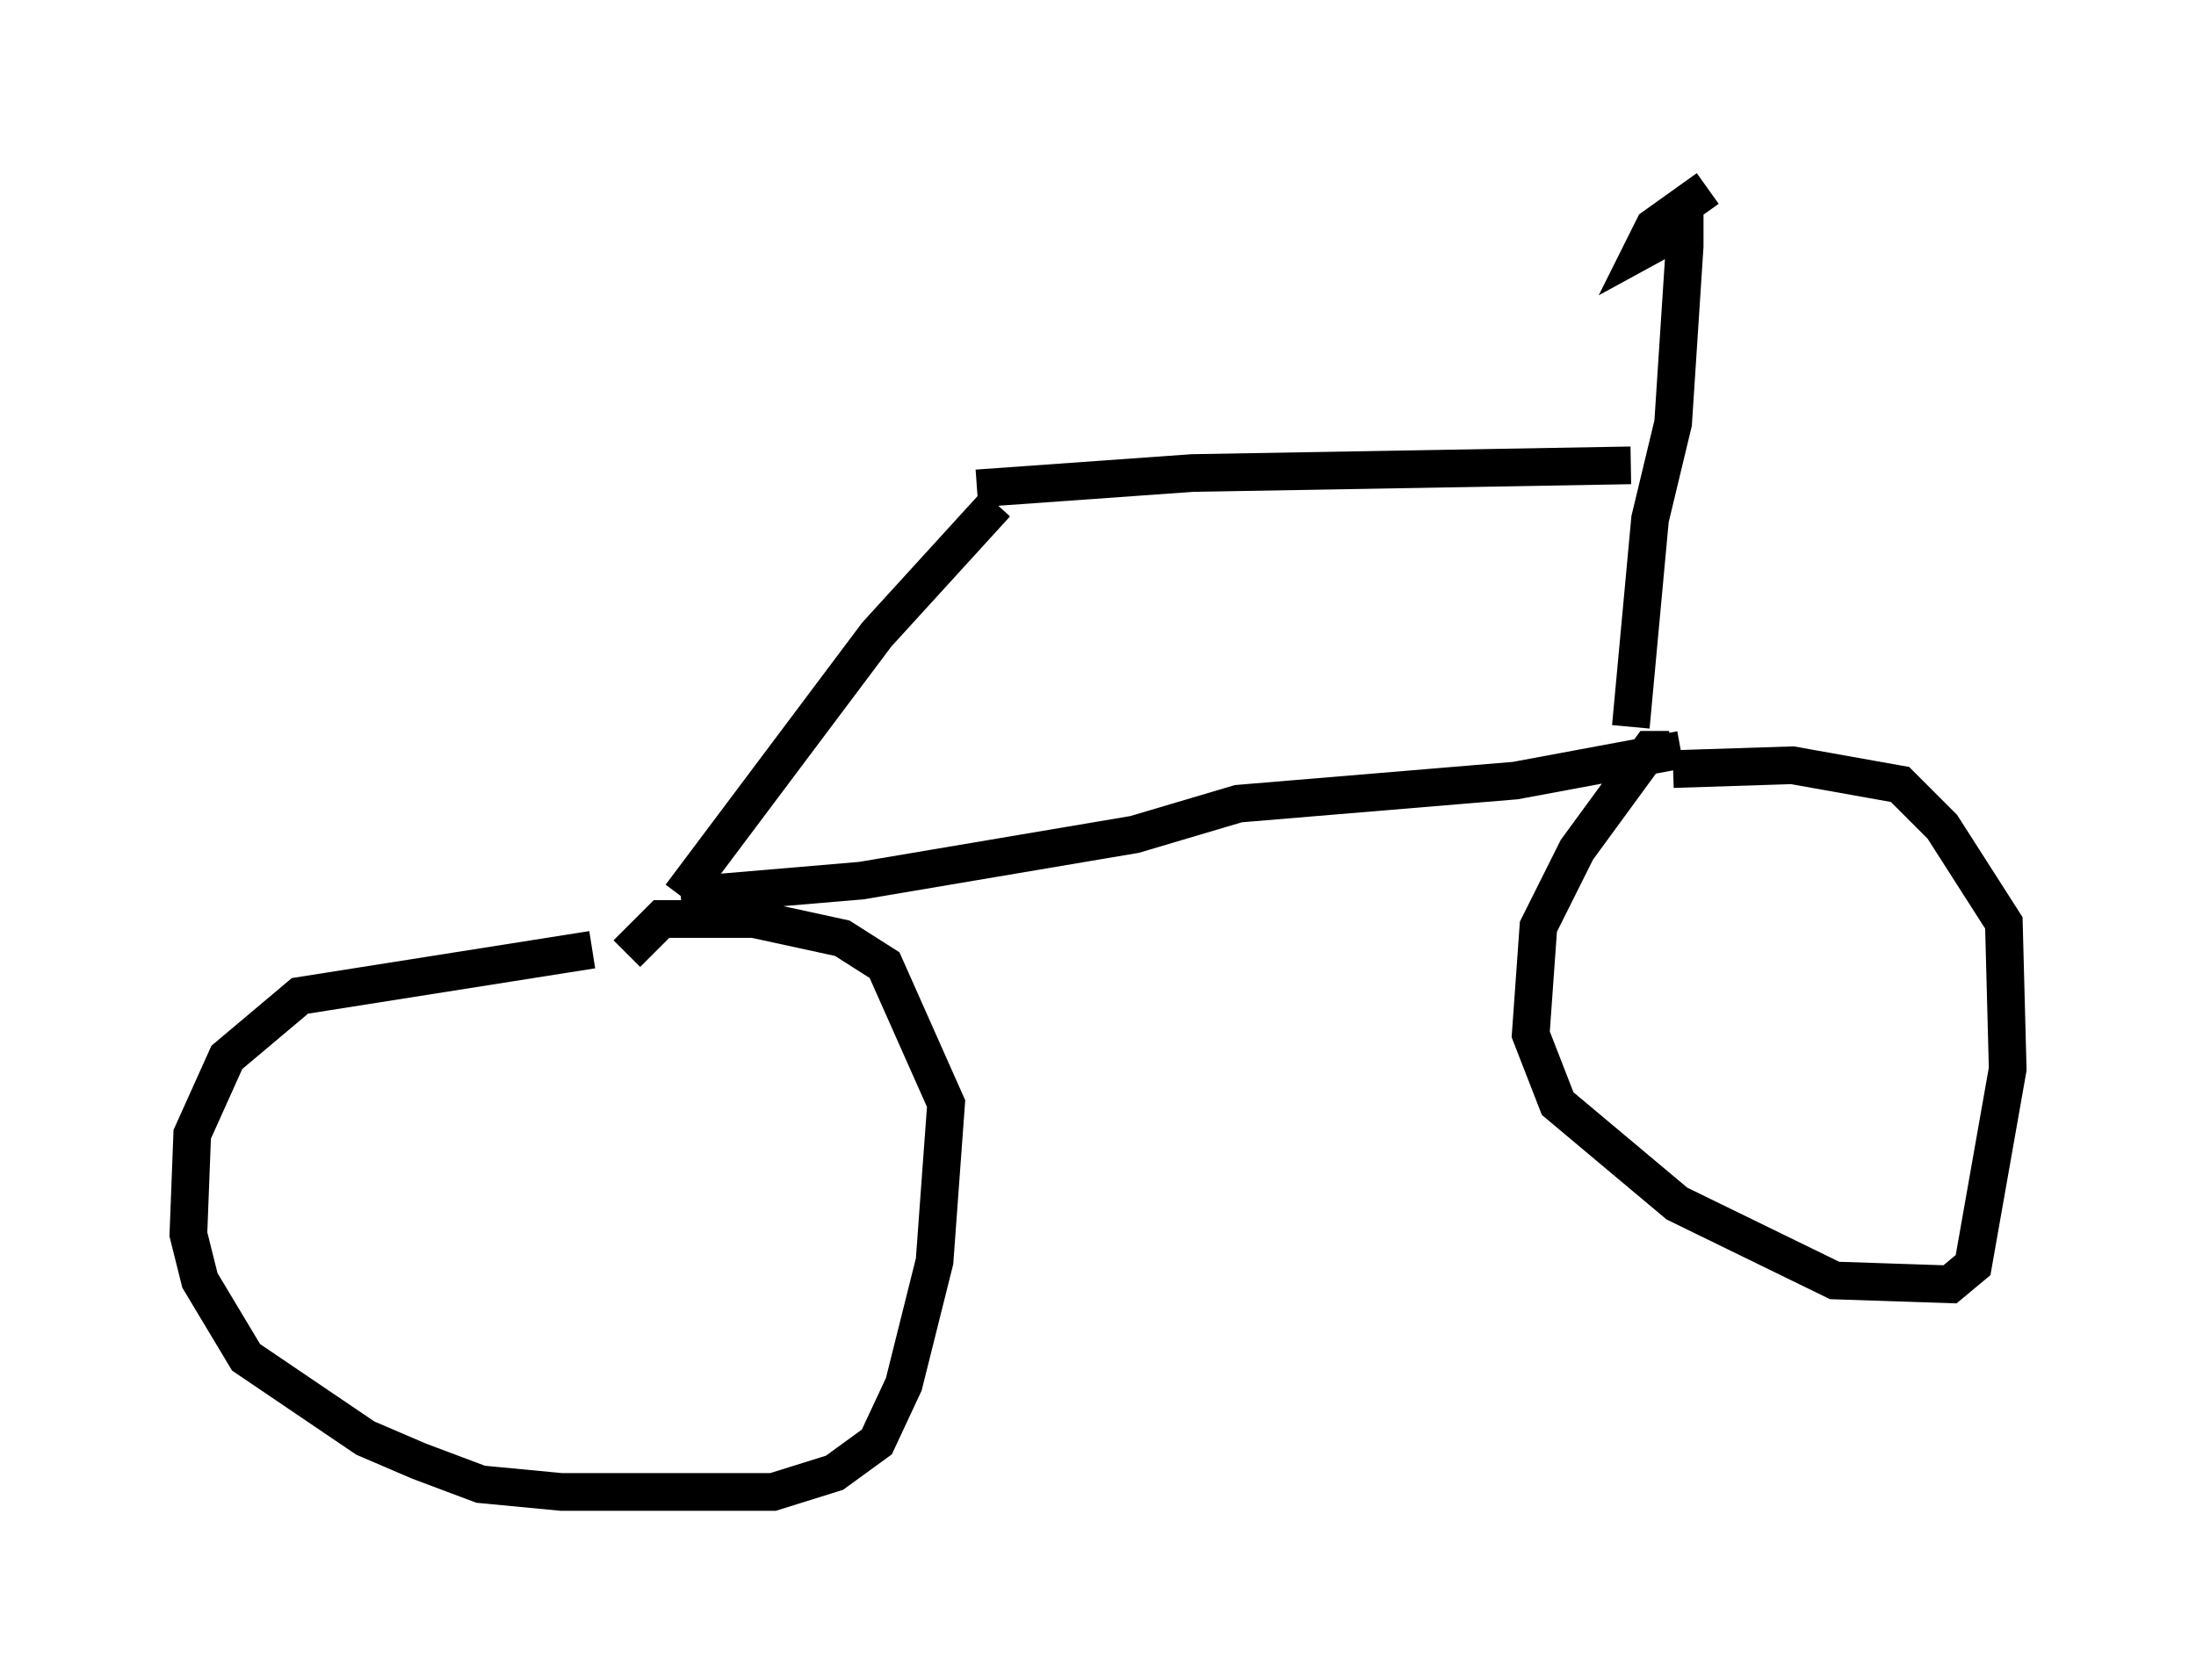 <?xml version="1.0" encoding="utf-8" ?>
<svg baseProfile="full" height="44.607" version="1.1" width="58.286" xmlns="http://www.w3.org/2000/svg" xmlns:ev="http://www.w3.org/2001/xml-events" xmlns:xlink="http://www.w3.org/1999/xlink"><defs /><rect fill="white" height="44.607" width="58.286" x="0" y="0" /><path d="M17.25, 25.315 m-1.531, -0.102 l-7.758, 1.225 -1.94, 1.633 l-0.919, 2.042 -0.102, 2.654 l0.306, 1.225 1.225, 2.042 l3.165, 2.144 1.429, 0.613 l1.633, 0.613 2.144, 0.204 l5.615, 0.0 1.633, -0.51 l1.123, -0.817 0.715, -1.531 l0.817, -3.267 0.306, -4.185 l-1.633, -3.675 -1.123, -0.715 l-2.348, -0.51 -2.45, 0.0 l-0.919, 0.919 m1.429, -1.531 l5.206, -6.942 3.165, -3.471 m-8.371, 10.413 l4.798, -0.408 7.248, -1.225 l2.756, -0.817 7.35, -0.613 l4.39, -0.817 m-0.306, 0.0 l-0.51, 0.0 -1.94, 2.654 l-1.021, 2.042 -0.204, 2.858 l0.715, 1.838 3.165, 2.654 l4.185, 2.042 3.063, 0.102 l0.613, -0.51 0.919, -5.206 l-0.102, -3.879 -1.633, -2.552 l-1.123, -1.123 -2.858, -0.51 l-3.165, 0.102 m-18.477, -7.452 l5.717, -0.408 11.638, -0.204 m0.0, 6.942 l0.51, -5.513 0.613, -2.552 l0.306, -4.696 0.0, -0.51 l-1.123, 0.613 0.306, -0.613 l1.429, -1.021 " fill="none" stroke="black" stroke-width="1" /></svg>